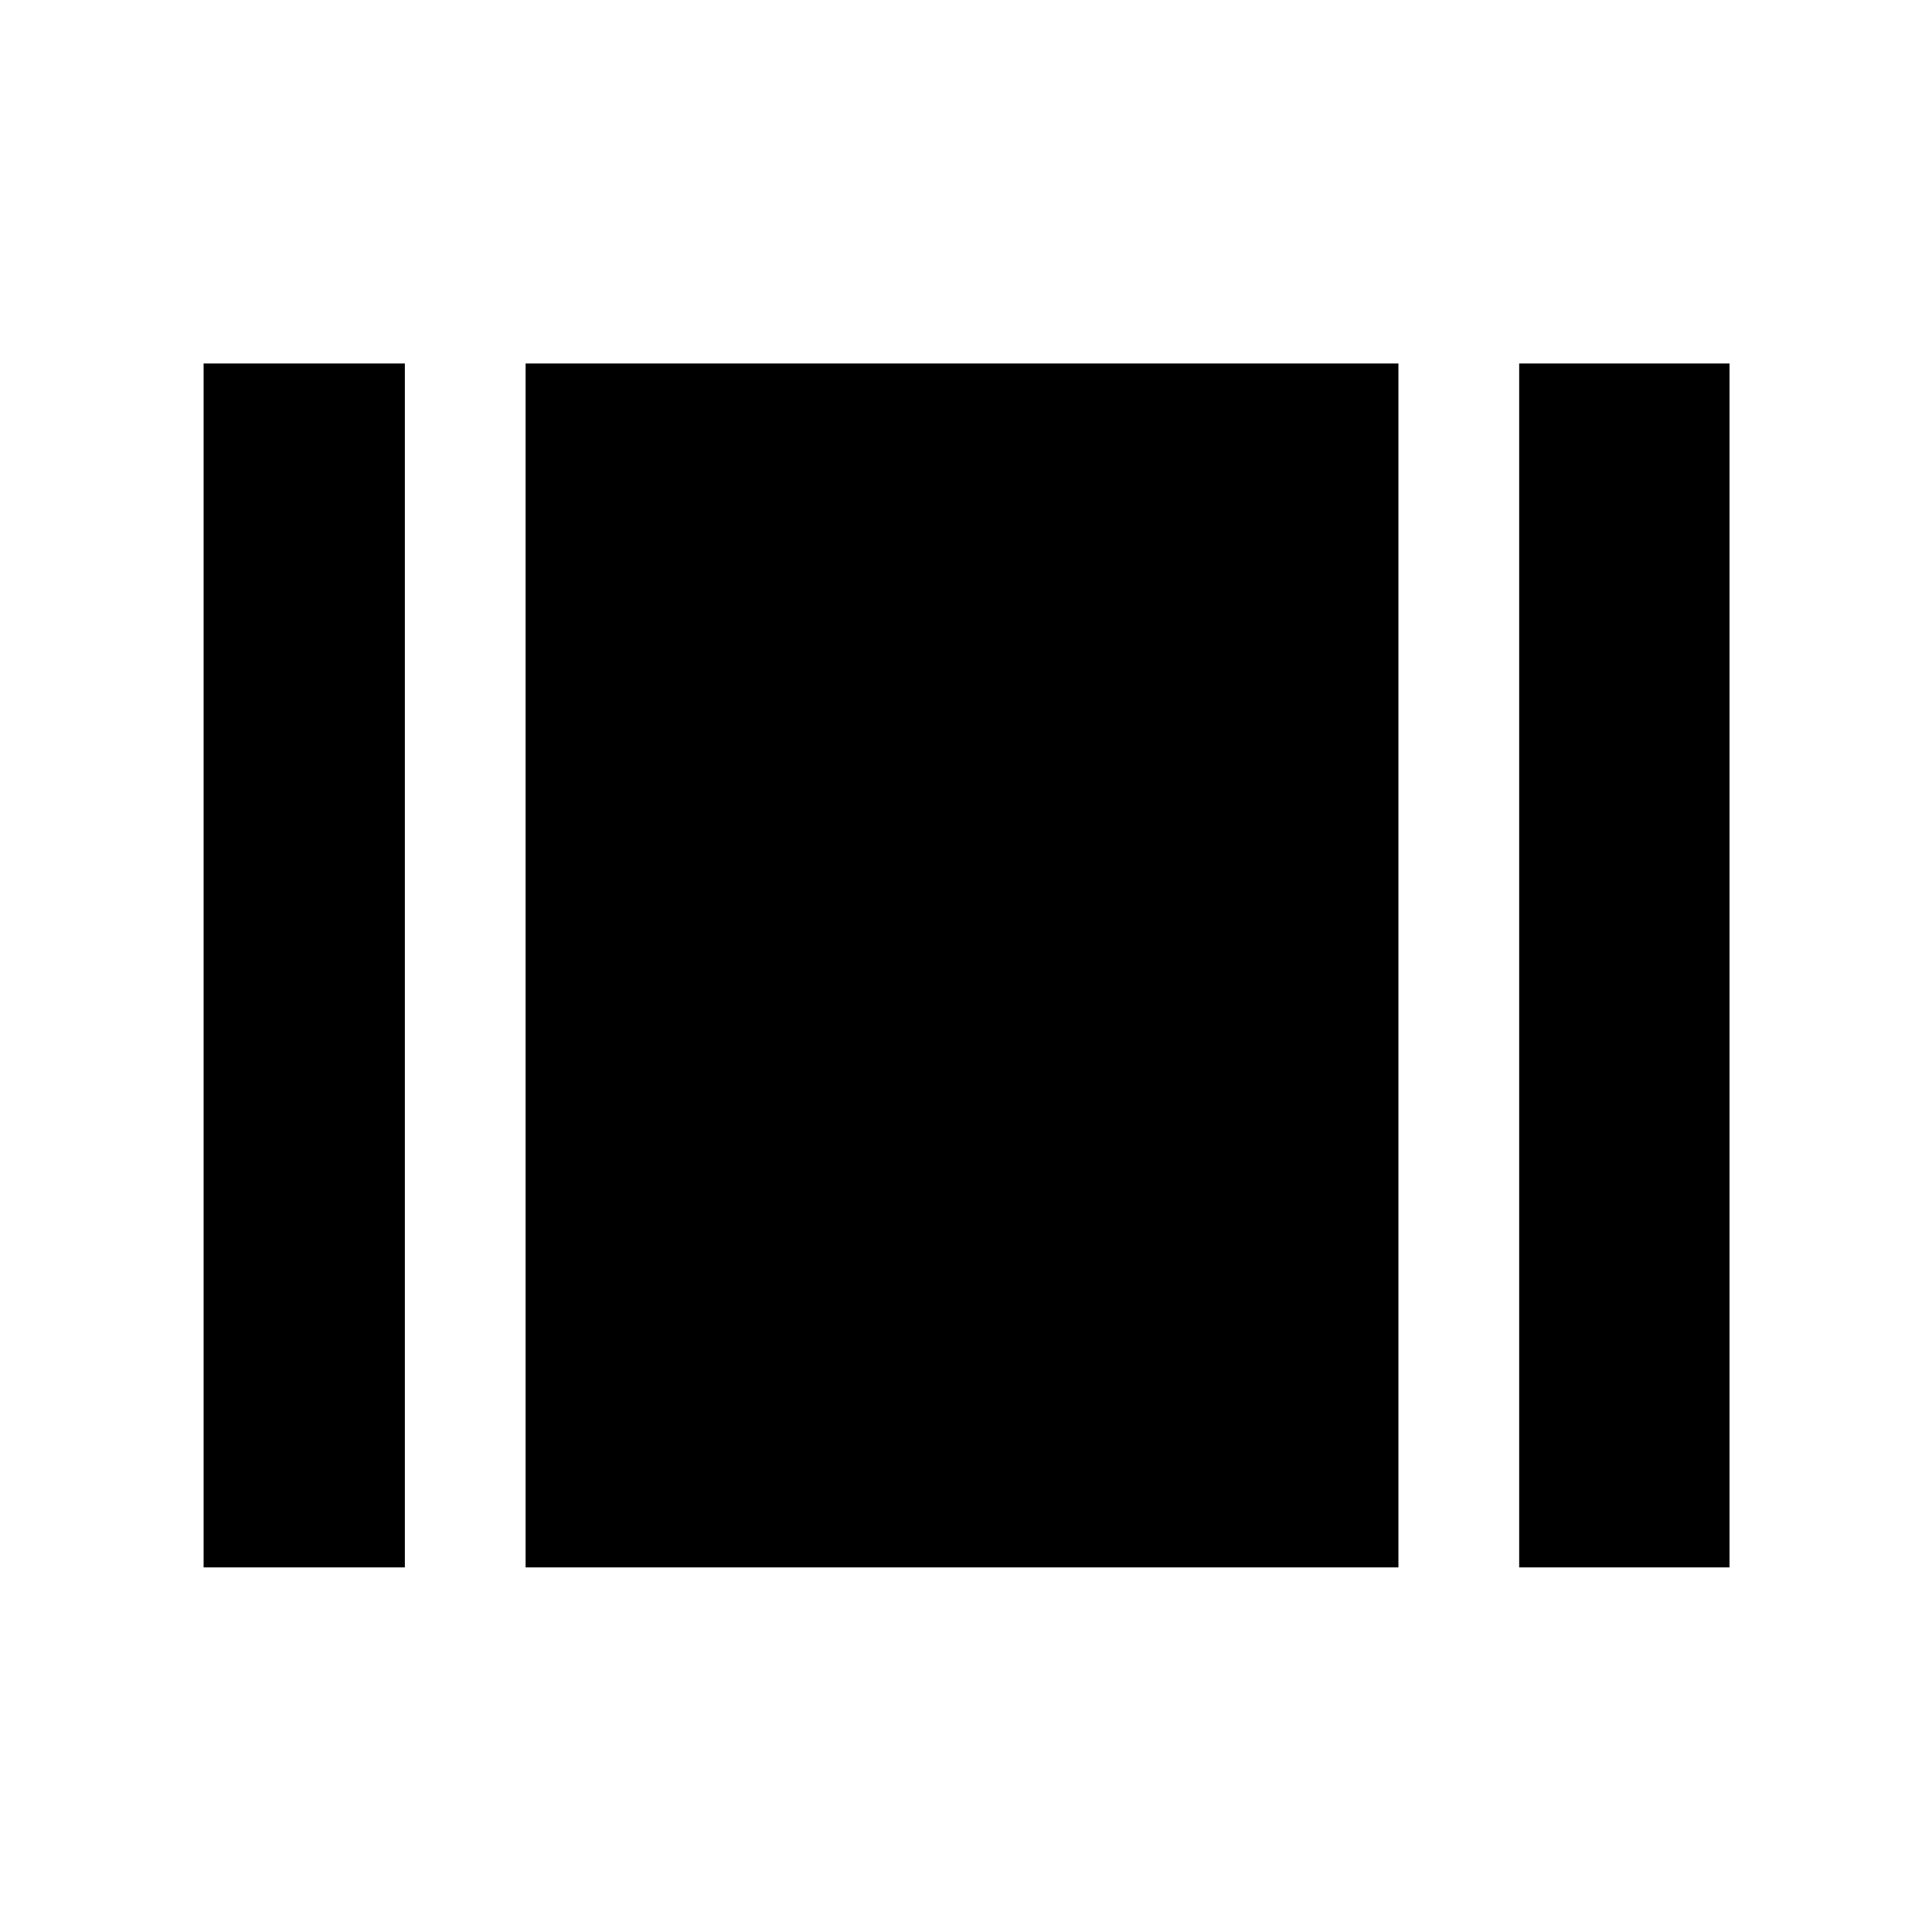 <svg xmlns="http://www.w3.org/2000/svg" height="48" viewBox="0 -960 960 960" width="48"><path d="M101.17-181.17v-598.22h100v598.22h-100Zm160 0v-598.22h433.7v598.22h-433.7Zm493.7 0v-598.22h104.52v598.22H754.87Z"/></svg>